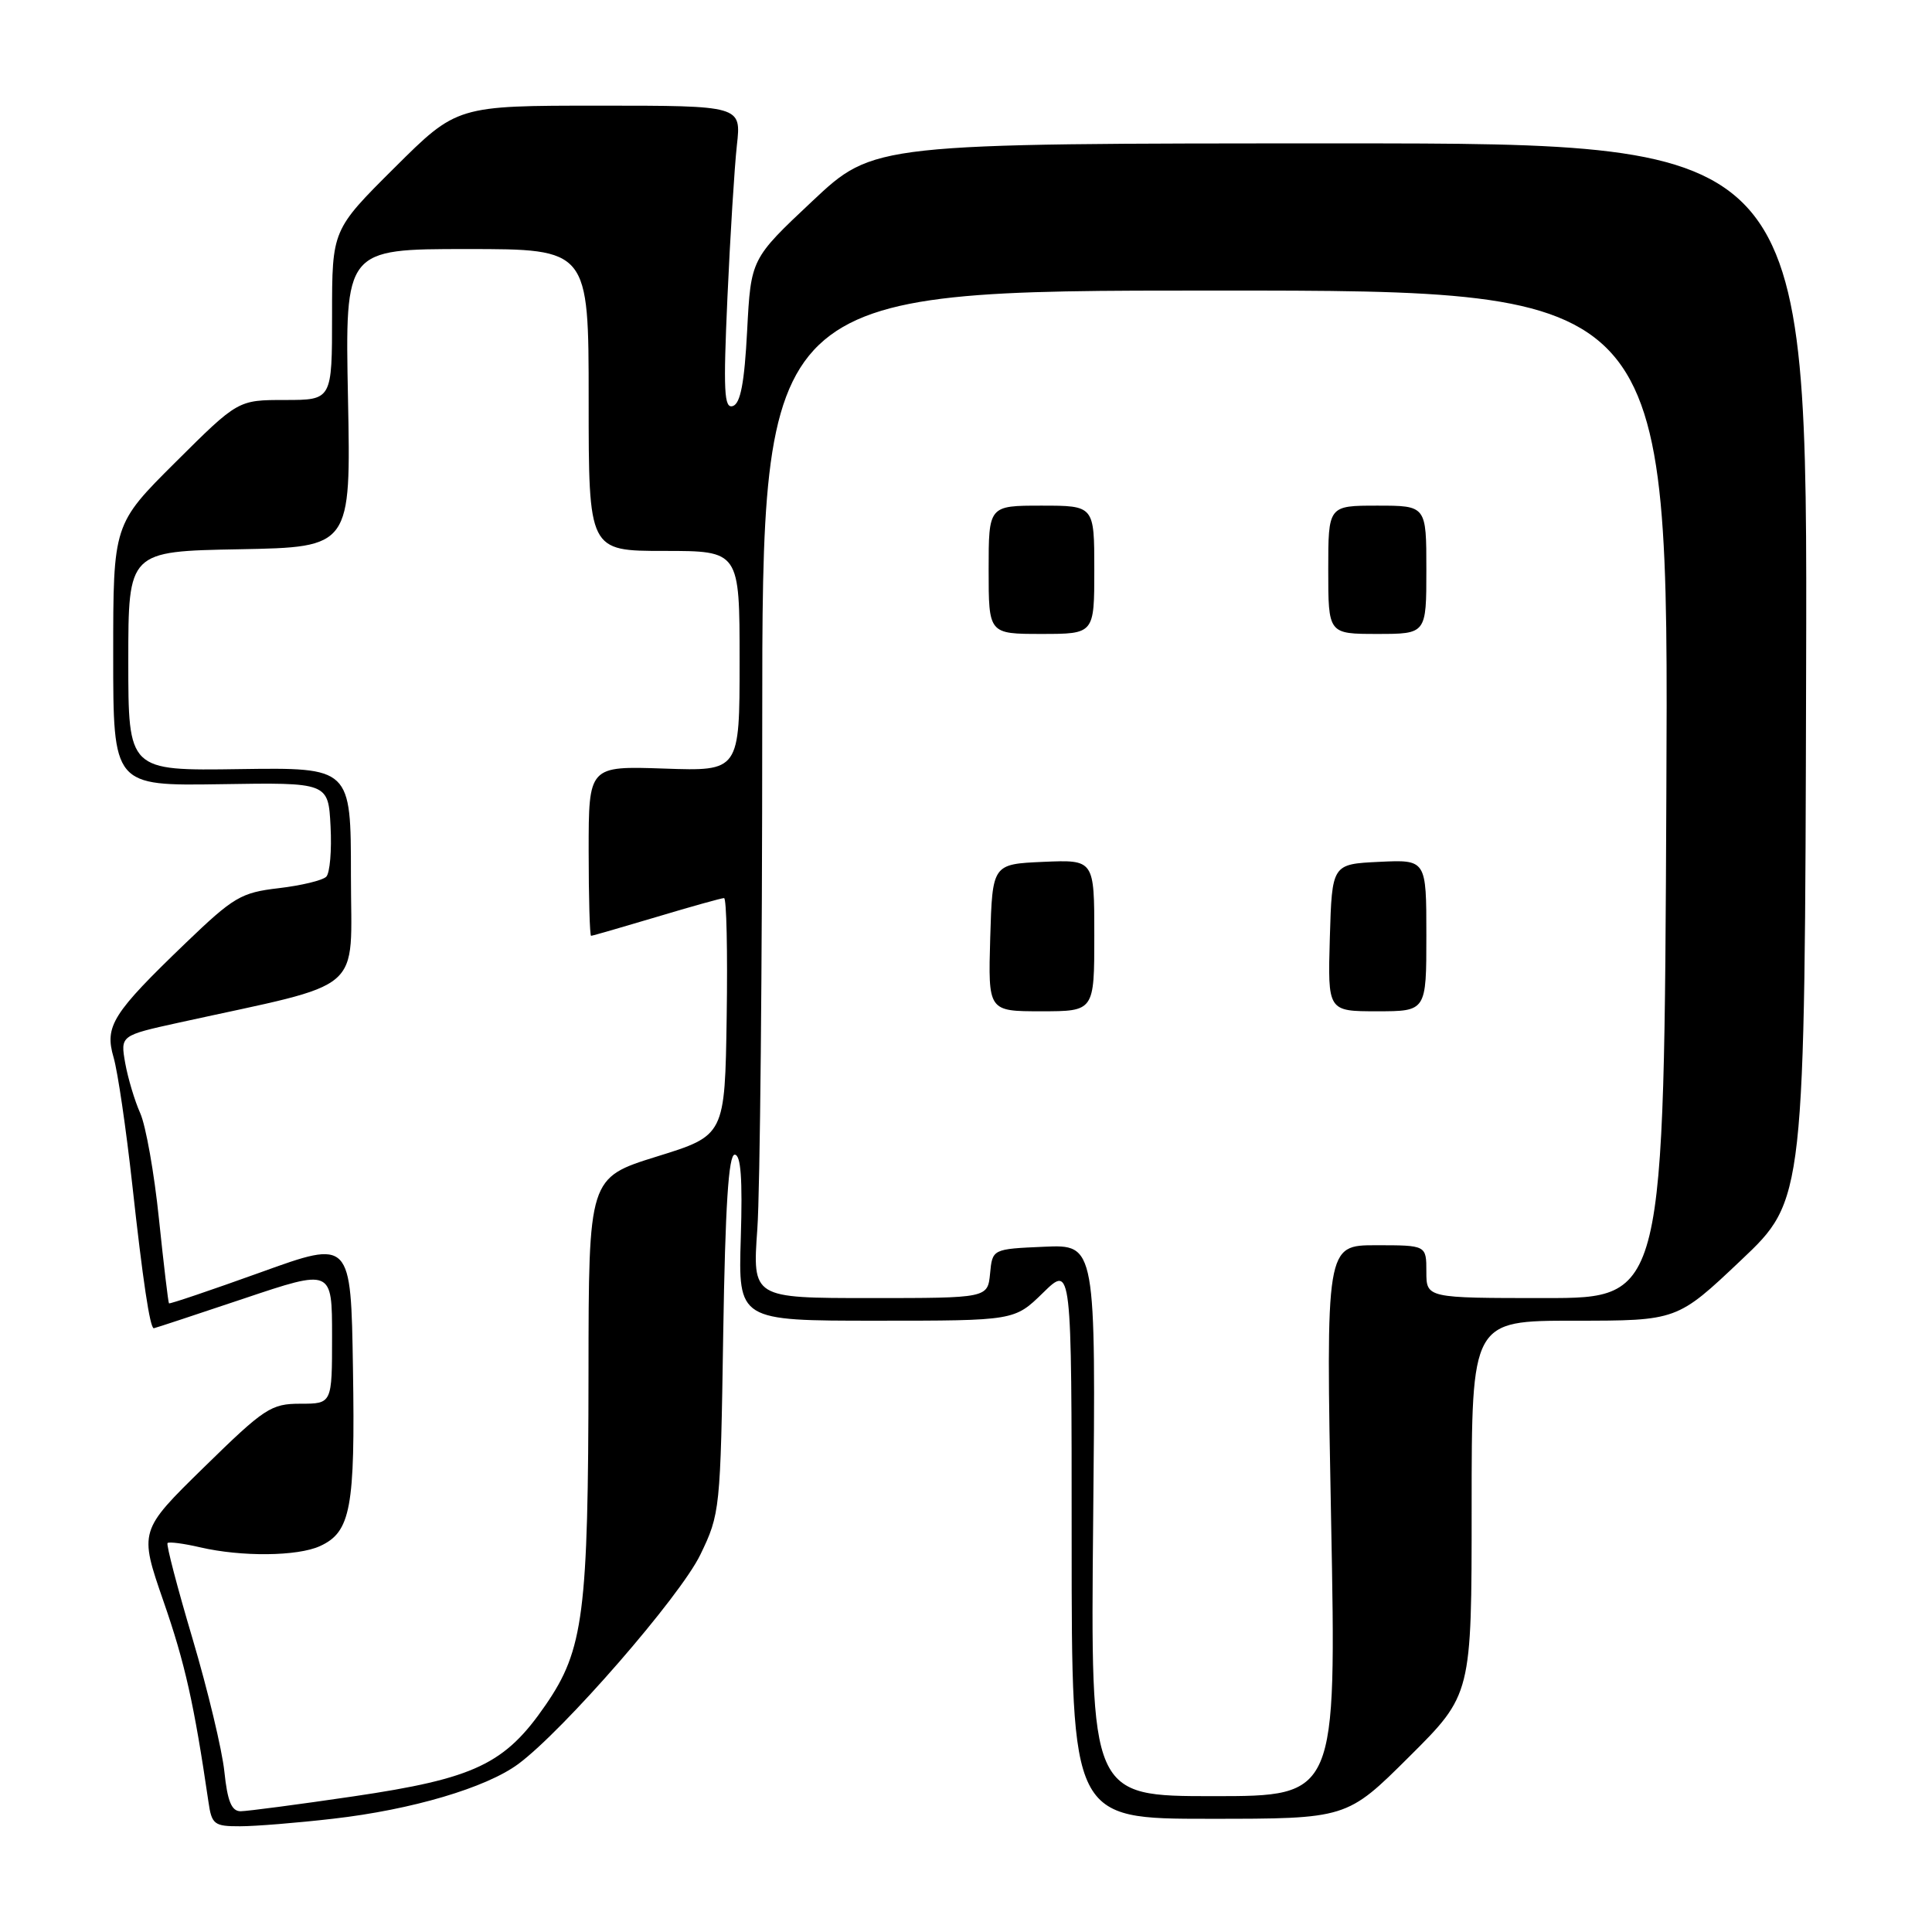 <?xml version="1.0" encoding="UTF-8" standalone="no"?>
<!DOCTYPE svg PUBLIC "-//W3C//DTD SVG 1.1//EN" "http://www.w3.org/Graphics/SVG/1.1/DTD/svg11.dtd" >
<svg xmlns="http://www.w3.org/2000/svg" xmlns:xlink="http://www.w3.org/1999/xlink" version="1.1" viewBox="0 0 256 256">
 <g >
 <path fill="currentColor"
d=" M 44.14 240.99 C 54.57 239.80 64.40 236.89 68.66 233.75 C 74.65 229.33 90.13 211.54 92.80 206.00 C 95.41 200.61 95.47 200.04 95.83 176.75 C 96.10 159.78 96.54 153.00 97.35 153.00 C 98.17 153.00 98.40 156.20 98.16 164.00 C 97.82 175.00 97.82 175.00 116.12 175.00 C 134.42 175.00 134.42 175.00 138.21 171.30 C 142.00 167.59 142.00 167.59 142.00 204.30 C 142.00 241.00 142.00 241.00 160.23 241.00 C 178.46 241.00 178.46 241.00 186.73 232.77 C 195.00 224.54 195.00 224.54 195.00 199.77 C 195.00 175.00 195.00 175.00 208.62 175.00 C 222.23 175.00 222.23 175.00 230.69 166.99 C 239.15 158.99 239.15 158.99 239.32 88.99 C 239.50 19.00 239.50 19.00 177.64 19.00 C 115.78 19.00 115.78 19.00 107.64 26.65 C 99.50 34.30 99.50 34.30 99.00 43.82 C 98.64 50.72 98.12 53.47 97.11 53.80 C 95.94 54.19 95.83 51.85 96.39 39.38 C 96.76 31.20 97.32 22.14 97.64 19.25 C 98.23 14.00 98.23 14.00 79.39 14.00 C 60.54 14.00 60.54 14.00 52.27 22.23 C 44.00 30.46 44.00 30.46 44.00 41.73 C 44.00 53.00 44.00 53.00 37.77 53.00 C 31.54 53.00 31.54 53.00 23.27 61.23 C 15.00 69.46 15.00 69.46 15.00 86.79 C 15.00 104.13 15.00 104.13 29.25 103.91 C 43.50 103.68 43.50 103.68 43.80 109.49 C 43.97 112.68 43.71 115.69 43.23 116.17 C 42.74 116.66 39.91 117.34 36.92 117.69 C 31.94 118.27 30.95 118.86 24.65 124.91 C 14.88 134.30 13.84 135.96 15.05 140.11 C 15.60 141.98 16.71 149.57 17.53 157.00 C 18.92 169.66 19.87 176.00 20.38 176.00 C 20.50 176.00 25.86 174.23 32.30 172.07 C 44.00 168.14 44.00 168.14 44.00 177.07 C 44.00 186.00 44.00 186.00 39.82 186.00 C 35.91 186.00 35.05 186.57 27.03 194.42 C 18.43 202.84 18.43 202.84 21.66 212.17 C 24.51 220.36 25.72 225.78 27.62 238.75 C 28.05 241.75 28.38 242.00 31.80 241.99 C 33.83 241.99 39.39 241.54 44.14 240.99 Z  M 29.73 234.75 C 29.43 231.86 27.53 223.95 25.52 217.16 C 23.50 210.37 22.01 204.66 22.20 204.46 C 22.40 204.27 24.34 204.52 26.53 205.03 C 32.00 206.30 39.41 206.23 42.39 204.87 C 46.48 203.01 47.07 199.82 46.77 181.37 C 46.50 164.27 46.50 164.27 34.54 168.59 C 27.95 170.96 22.49 172.81 22.39 172.70 C 22.29 172.59 21.69 167.55 21.06 161.50 C 20.44 155.45 19.32 149.15 18.58 147.50 C 17.84 145.85 16.95 142.86 16.59 140.86 C 15.95 137.21 15.95 137.21 23.72 135.50 C 48.79 129.99 46.50 131.96 46.50 116.00 C 46.50 101.70 46.50 101.70 31.75 101.91 C 17.00 102.13 17.00 102.13 17.00 87.59 C 17.00 73.05 17.00 73.05 31.75 72.78 C 46.50 72.50 46.50 72.50 46.11 52.75 C 45.72 33.00 45.72 33.00 61.86 33.00 C 78.00 33.00 78.00 33.00 78.00 53.00 C 78.00 73.00 78.00 73.00 88.00 73.00 C 98.00 73.00 98.00 73.00 98.00 87.59 C 98.00 102.19 98.00 102.19 88.00 101.84 C 78.00 101.50 78.00 101.50 78.00 112.75 C 78.00 118.94 78.15 124.00 78.32 124.00 C 78.50 124.00 82.41 122.87 87.00 121.50 C 91.59 120.12 95.62 119.00 95.94 119.00 C 96.27 119.00 96.42 126.08 96.29 134.72 C 96.05 150.45 96.05 150.45 87.02 153.25 C 78.00 156.06 78.00 156.06 77.98 181.78 C 77.95 213.79 77.34 218.60 72.29 225.93 C 66.91 233.76 62.91 235.66 46.82 238.03 C 39.49 239.11 32.78 239.99 31.89 240.00 C 30.68 240.00 30.14 238.68 29.73 234.75 Z  M 144.85 201.45 C 145.21 164.90 145.21 164.90 138.35 165.20 C 131.50 165.50 131.50 165.50 131.19 168.75 C 130.87 172.00 130.87 172.00 115.29 172.00 C 99.70 172.00 99.70 172.00 100.35 162.85 C 100.71 157.81 101.00 127.77 101.00 96.10 C 101.00 38.50 101.00 38.50 161.05 38.50 C 221.11 38.50 221.11 38.50 220.80 105.25 C 220.50 172.00 220.50 172.00 204.75 172.00 C 189.00 172.00 189.00 172.00 189.00 168.50 C 189.00 165.00 189.00 165.00 182.34 165.00 C 175.68 165.00 175.68 165.00 176.38 201.50 C 177.08 238.00 177.08 238.00 160.79 238.00 C 144.50 238.00 144.50 238.00 144.85 201.45 Z  M 145.00 123.95 C 145.00 113.91 145.00 113.91 138.25 114.20 C 131.50 114.50 131.50 114.50 131.21 124.25 C 130.93 134.00 130.93 134.00 137.96 134.00 C 145.00 134.00 145.00 134.00 145.00 123.95 Z  M 189.00 123.95 C 189.00 113.90 189.00 113.90 182.75 114.20 C 176.50 114.50 176.50 114.50 176.21 124.25 C 175.93 134.00 175.93 134.00 182.46 134.00 C 189.00 134.00 189.00 134.00 189.00 123.95 Z  M 145.00 75.50 C 145.00 67.00 145.00 67.00 138.00 67.00 C 131.00 67.00 131.00 67.00 131.00 75.50 C 131.00 84.00 131.00 84.00 138.00 84.00 C 145.00 84.00 145.00 84.00 145.00 75.50 Z  M 189.00 75.50 C 189.00 67.00 189.00 67.00 182.50 67.00 C 176.00 67.00 176.00 67.00 176.00 75.50 C 176.00 84.00 176.00 84.00 182.50 84.00 C 189.00 84.00 189.00 84.00 189.00 75.50 Z "/>
</g>
</svg>